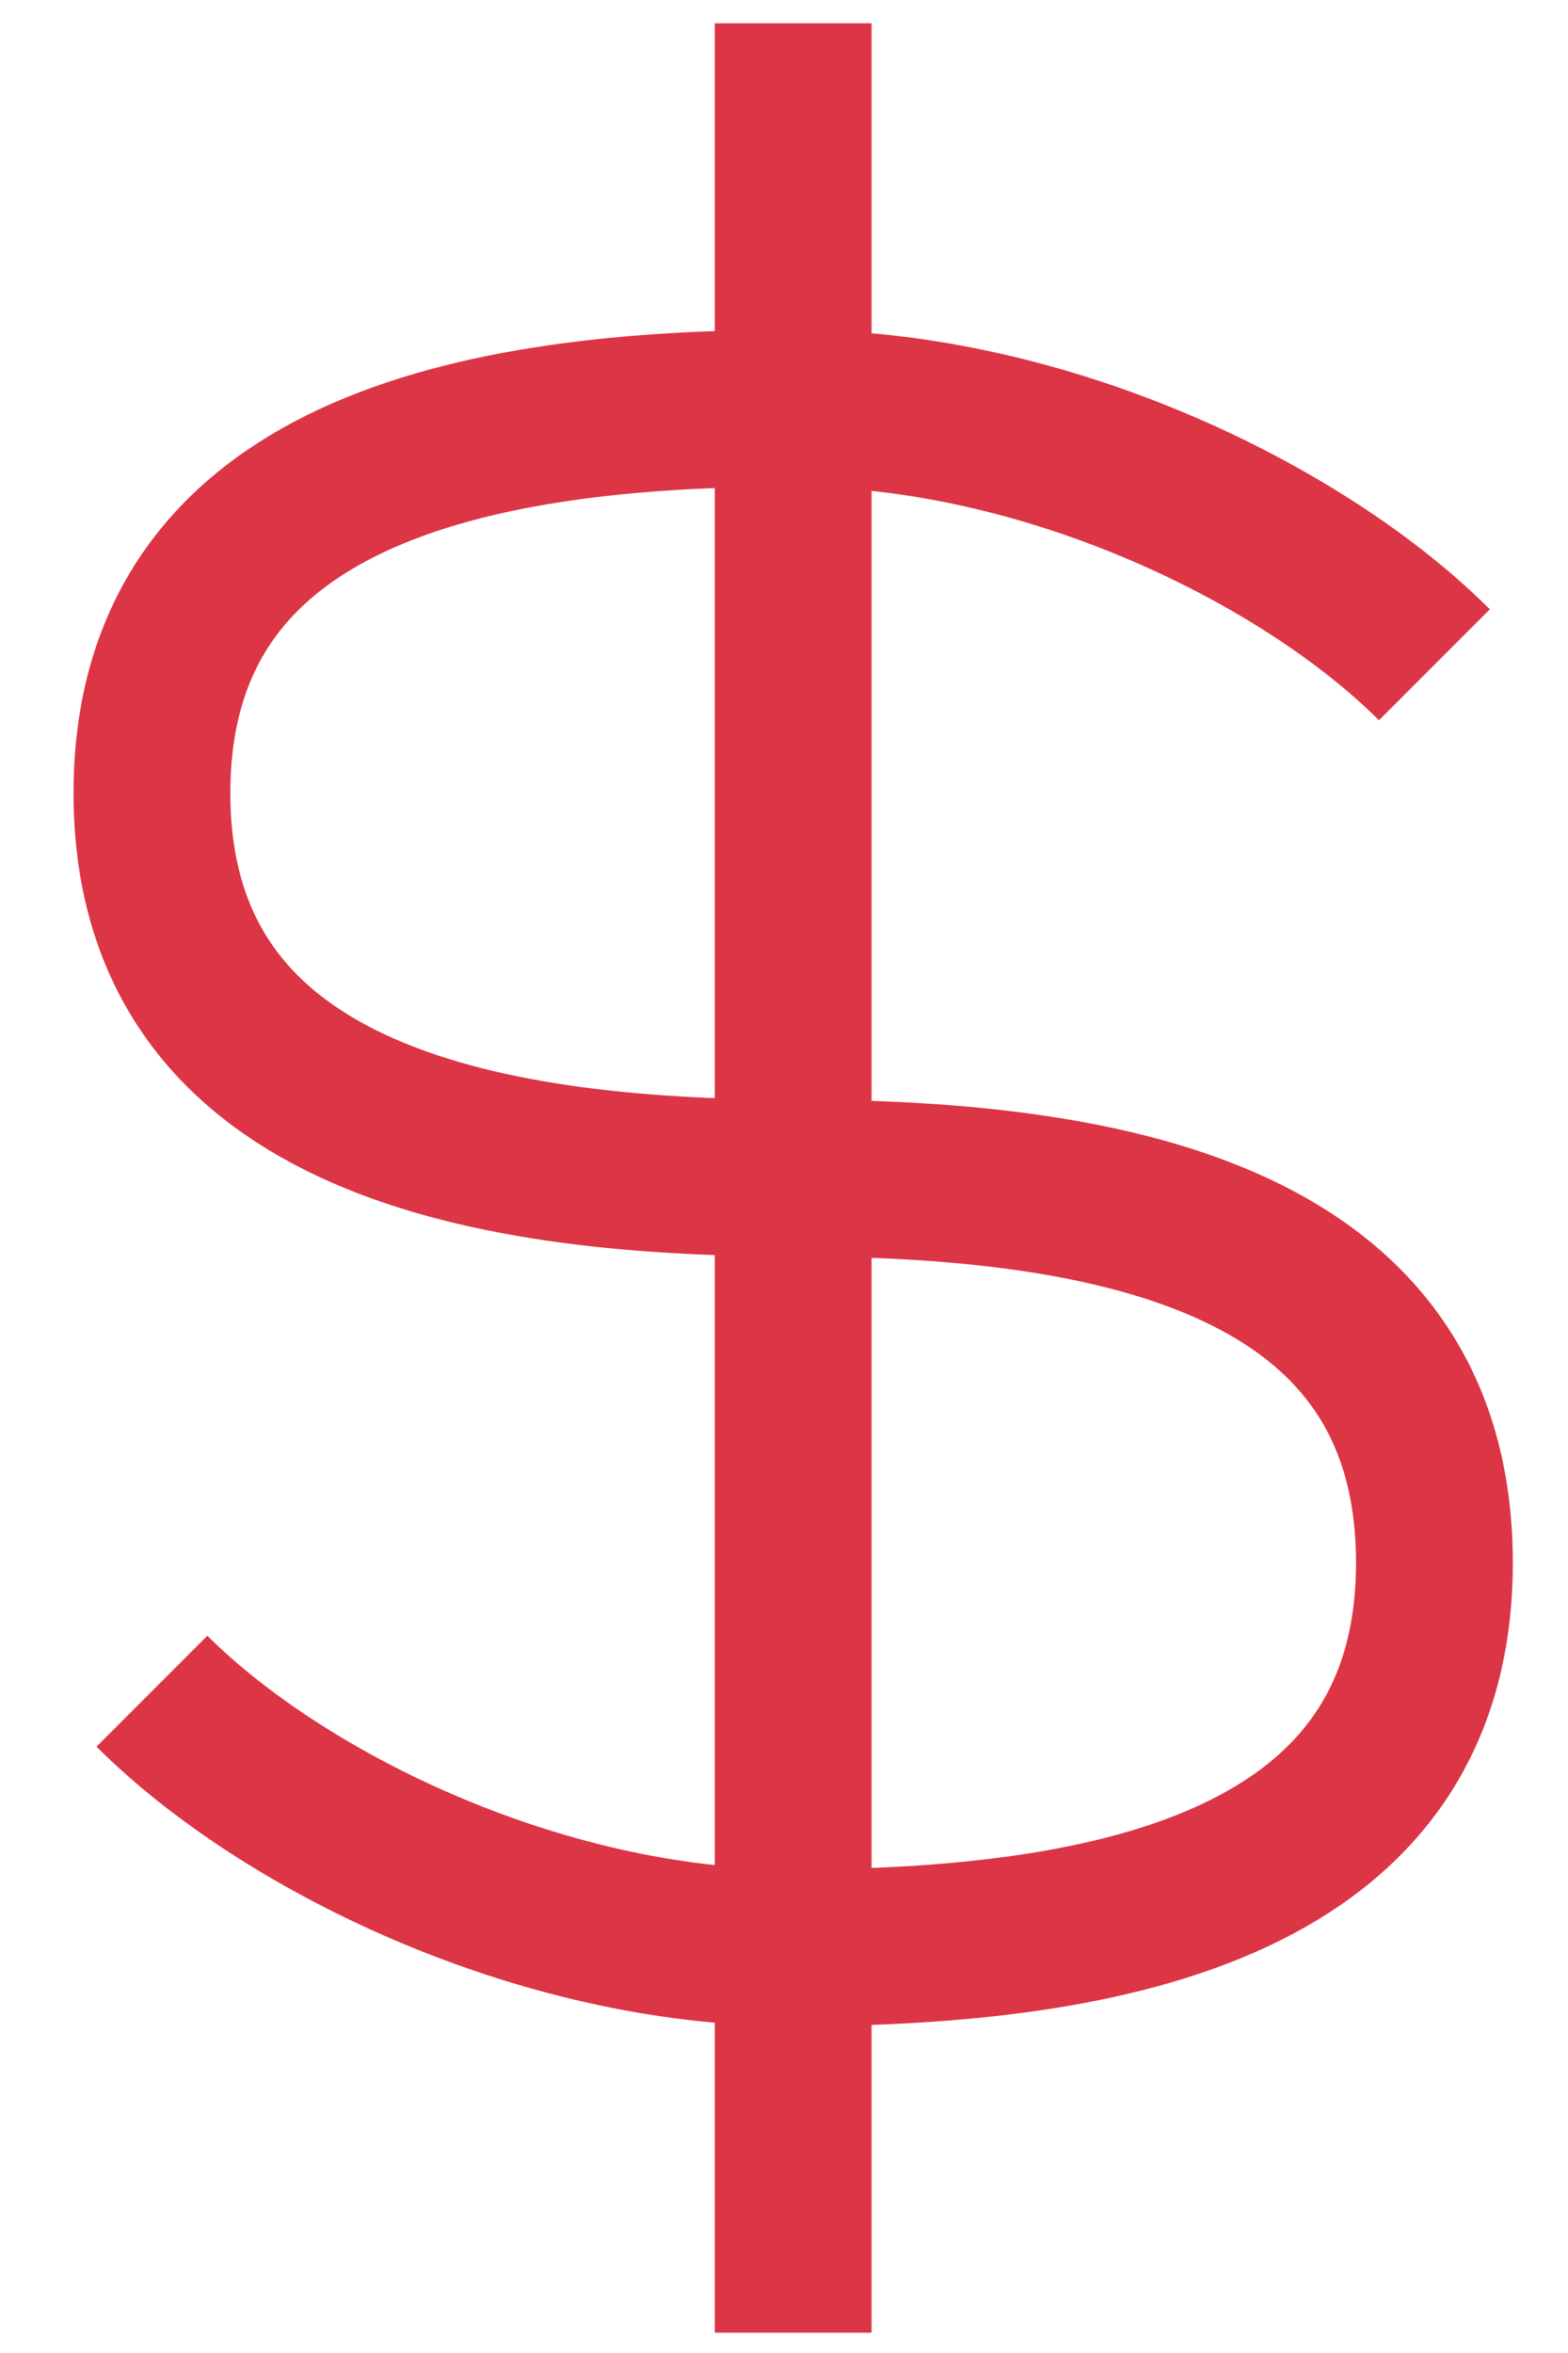 <svg width="20" height="30" viewBox="0 0 20 30" fill="none" xmlns="http://www.w3.org/2000/svg">
<path d="M1.938 21.562C3.574 23.198 6.845 24.834 10.117 24.834M10.117 24.834C14.206 24.834 18.296 24.016 18.296 19.926C18.296 15.837 14.287 15.019 10.117 15.019M10.117 24.834V15.019M10.117 24.834V29.741M10.117 15.019C6.027 15.019 1.938 14.201 1.938 10.112C1.938 6.022 6.027 5.204 10.117 5.204M10.117 15.019V5.204M10.117 5.204C13.388 5.204 16.66 6.84 18.296 8.476M10.117 5.204V0.297" stroke="#DC3545" stroke-width="2"/>
</svg>
